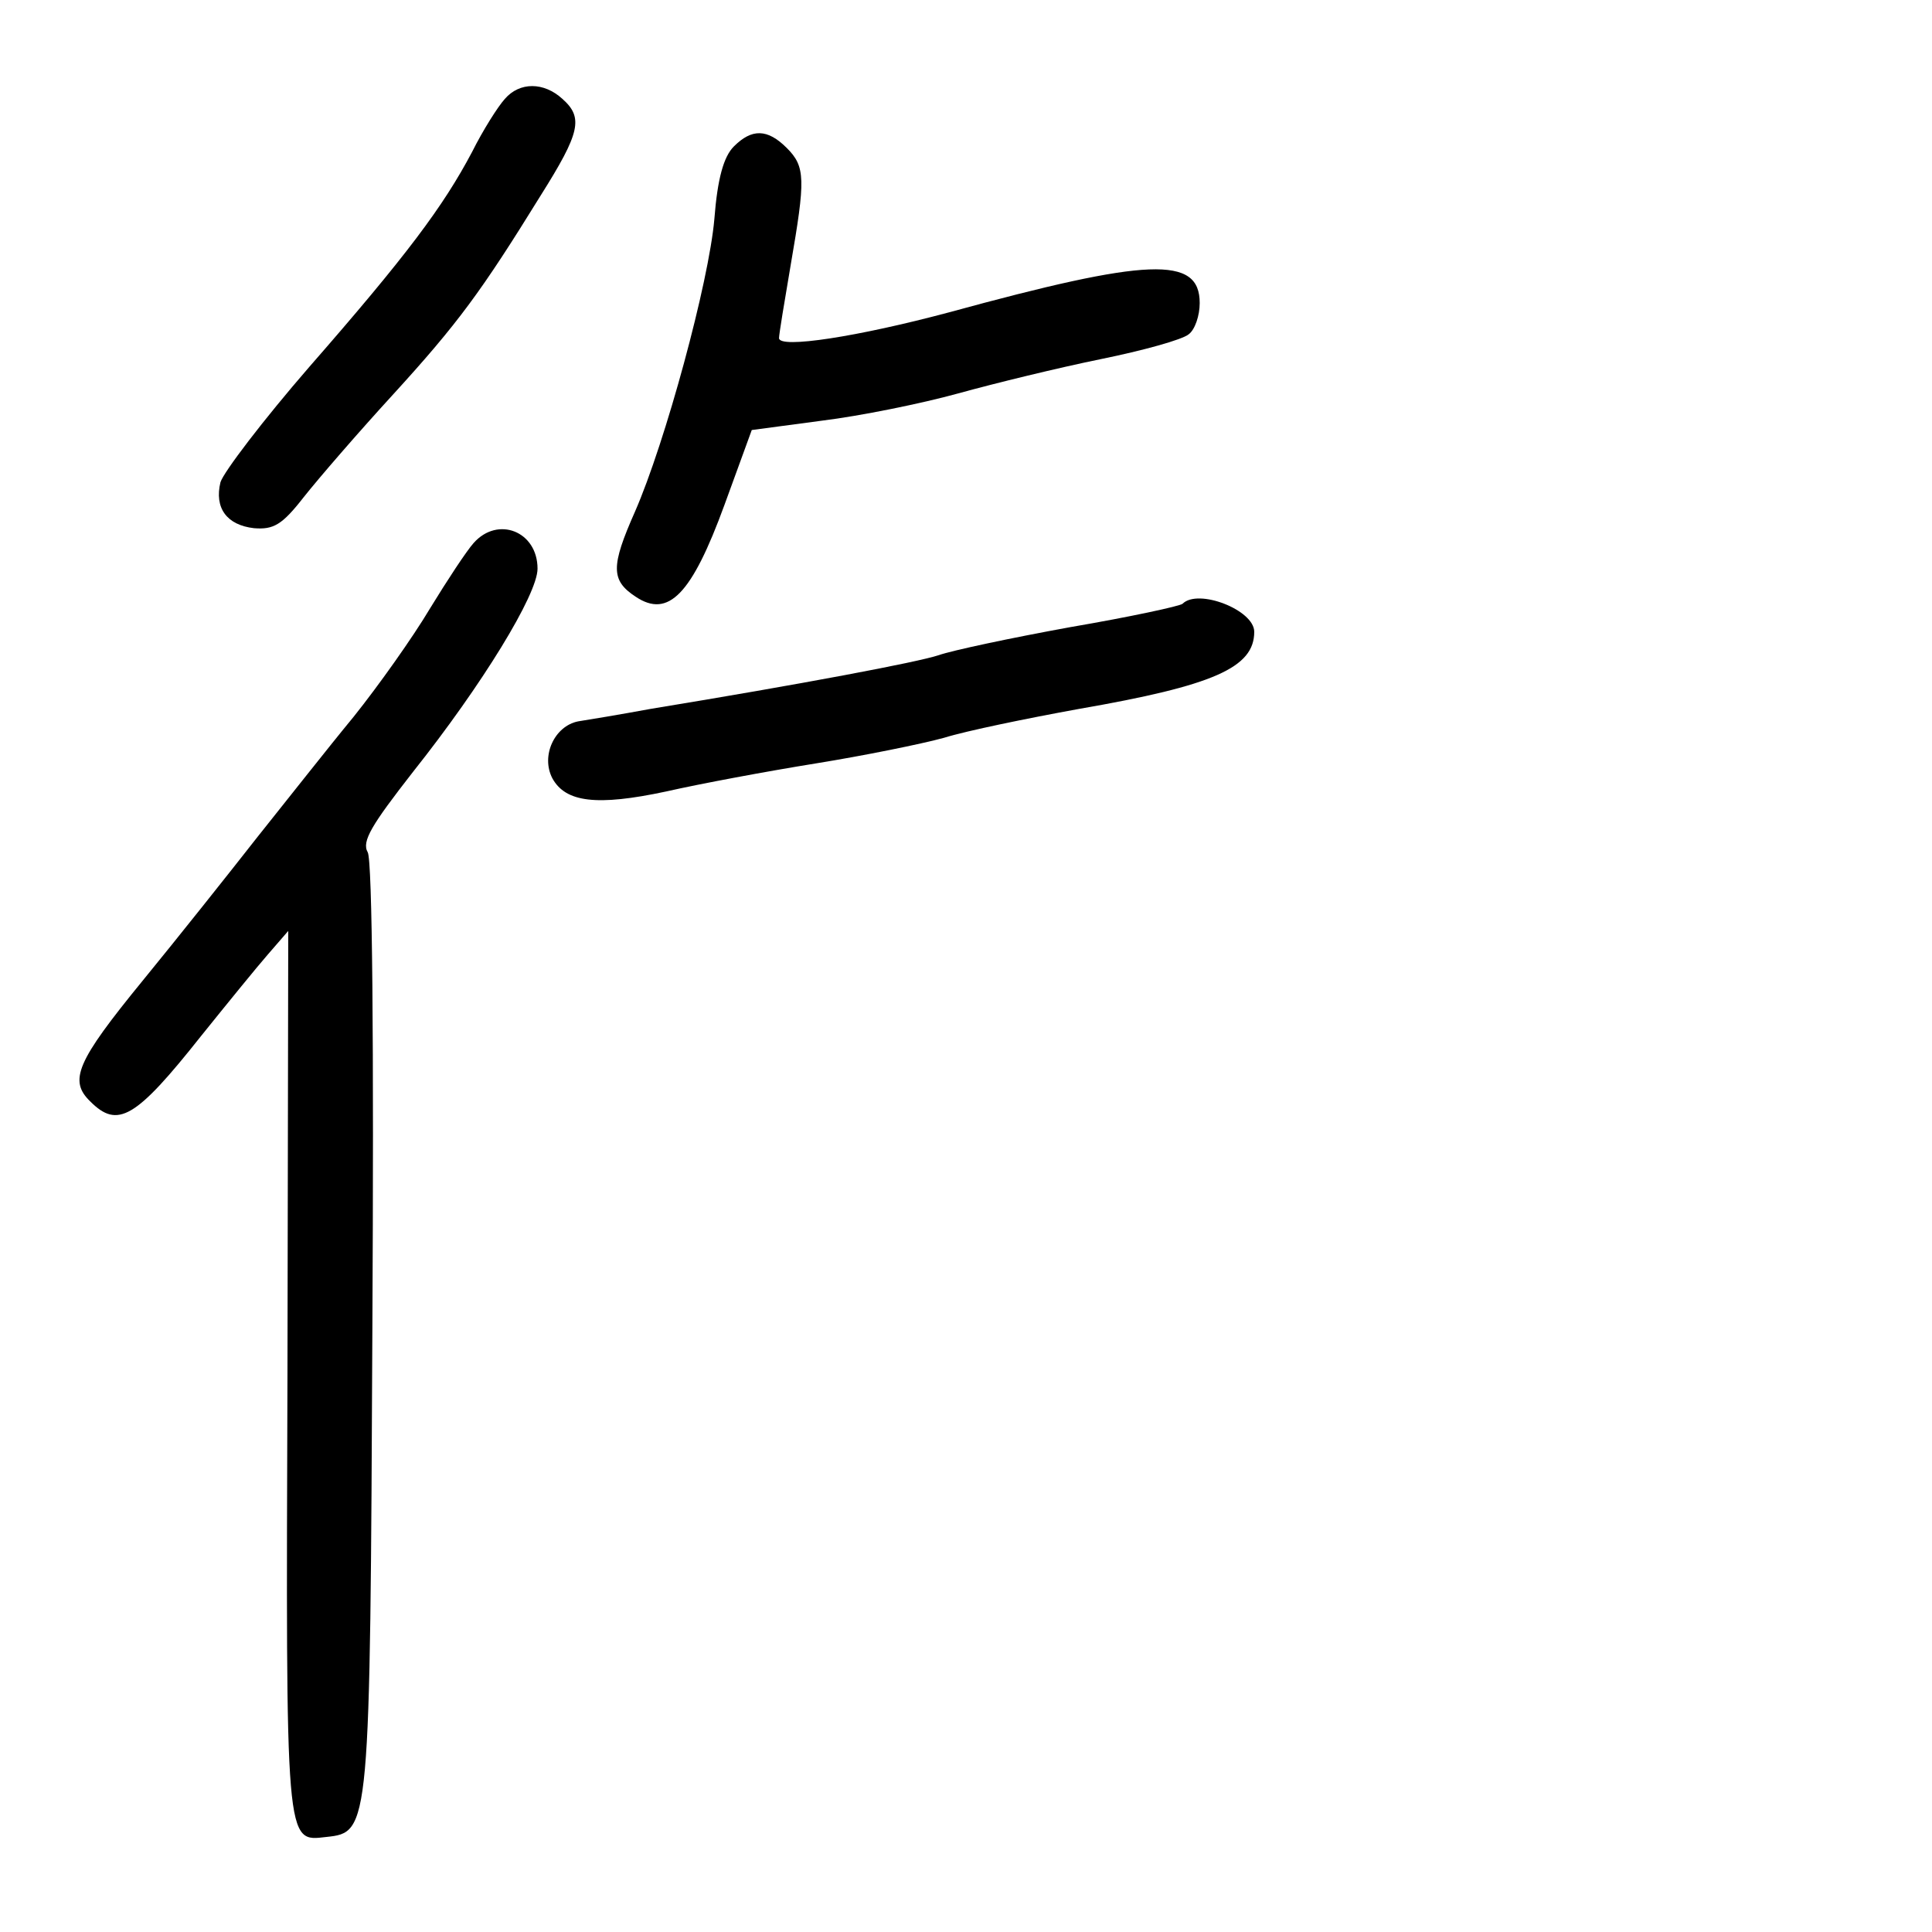 <?xml version="1.0" standalone="no"?>
<!DOCTYPE svg PUBLIC "-//W3C//DTD SVG 20010904//EN"
 "http://www.w3.org/TR/2001/REC-SVG-20010904/DTD/svg10.dtd">
<svg version="1.0" xmlns="http://www.w3.org/2000/svg"
 width="248pt" height="248pt" viewBox="0 0 248 248"
 preserveAspectRatio="xMidYMid meet">
<g transform="translate(0,248) scale(0.1,-0.1)"
fill="#000000" stroke="none">
<path d="M648 2353 c-9 -10 -28 -40 -42 -68 -37 -70 -84 -133 -209 -276 -59
-68 -110 -135 -114 -148 -8 -33 8 -55 43 -59 25 -2 36 4 64 40 19 24 70 83
114 131 84 92 114 133 190 256 51 81 55 100 28 124 -24 22 -55 22 -74 0z"/>
<path d="M942 2292 c-13 -13 -21 -41 -25 -93 -7 -81 -63 -287 -102 -376 -31
-70 -31 -88 1 -109 42 -28 72 3 114 118 l35 96 90 12 c49 6 128 22 175 35 47
13 129 33 183 44 54 11 105 25 113 32 8 6 14 24 14 40 0 61 -66 58 -322 -12
-116 -31 -218 -47 -218 -33 0 5 7 47 15 94 19 110 19 126 -5 150 -25 25 -45
25 -68 2z"/>
<path d="M608 1783 c-9 -10 -34 -48 -56 -84 -22 -37 -66 -99 -98 -139 -33 -40
-88 -110 -124 -155 -36 -46 -102 -129 -147 -184 -85 -104 -95 -128 -67 -155
35 -35 58 -22 142 84 33 41 72 89 86 105 l26 30 -1 -567 c-2 -612 -3 -602 50
-596 56 6 56 8 59 655 2 363 0 599 -6 609 -8 14 5 35 58 103 89 112 160 228
160 261 0 48 -51 68 -82 33z"/>
<path d="M1518 1705 c-3 -3 -68 -17 -144 -30 -77 -14 -152 -30 -169 -36 -27
-9 -175 -37 -370 -69 -38 -7 -80 -14 -93 -16 -30 -6 -48 -44 -33 -73 17 -31
57 -36 146 -17 44 10 130 26 192 36 62 10 136 25 165 33 29 9 107 25 173 37
173 30 225 53 225 99 0 28 -72 56 -92 36z"/>
</g>
</svg>
